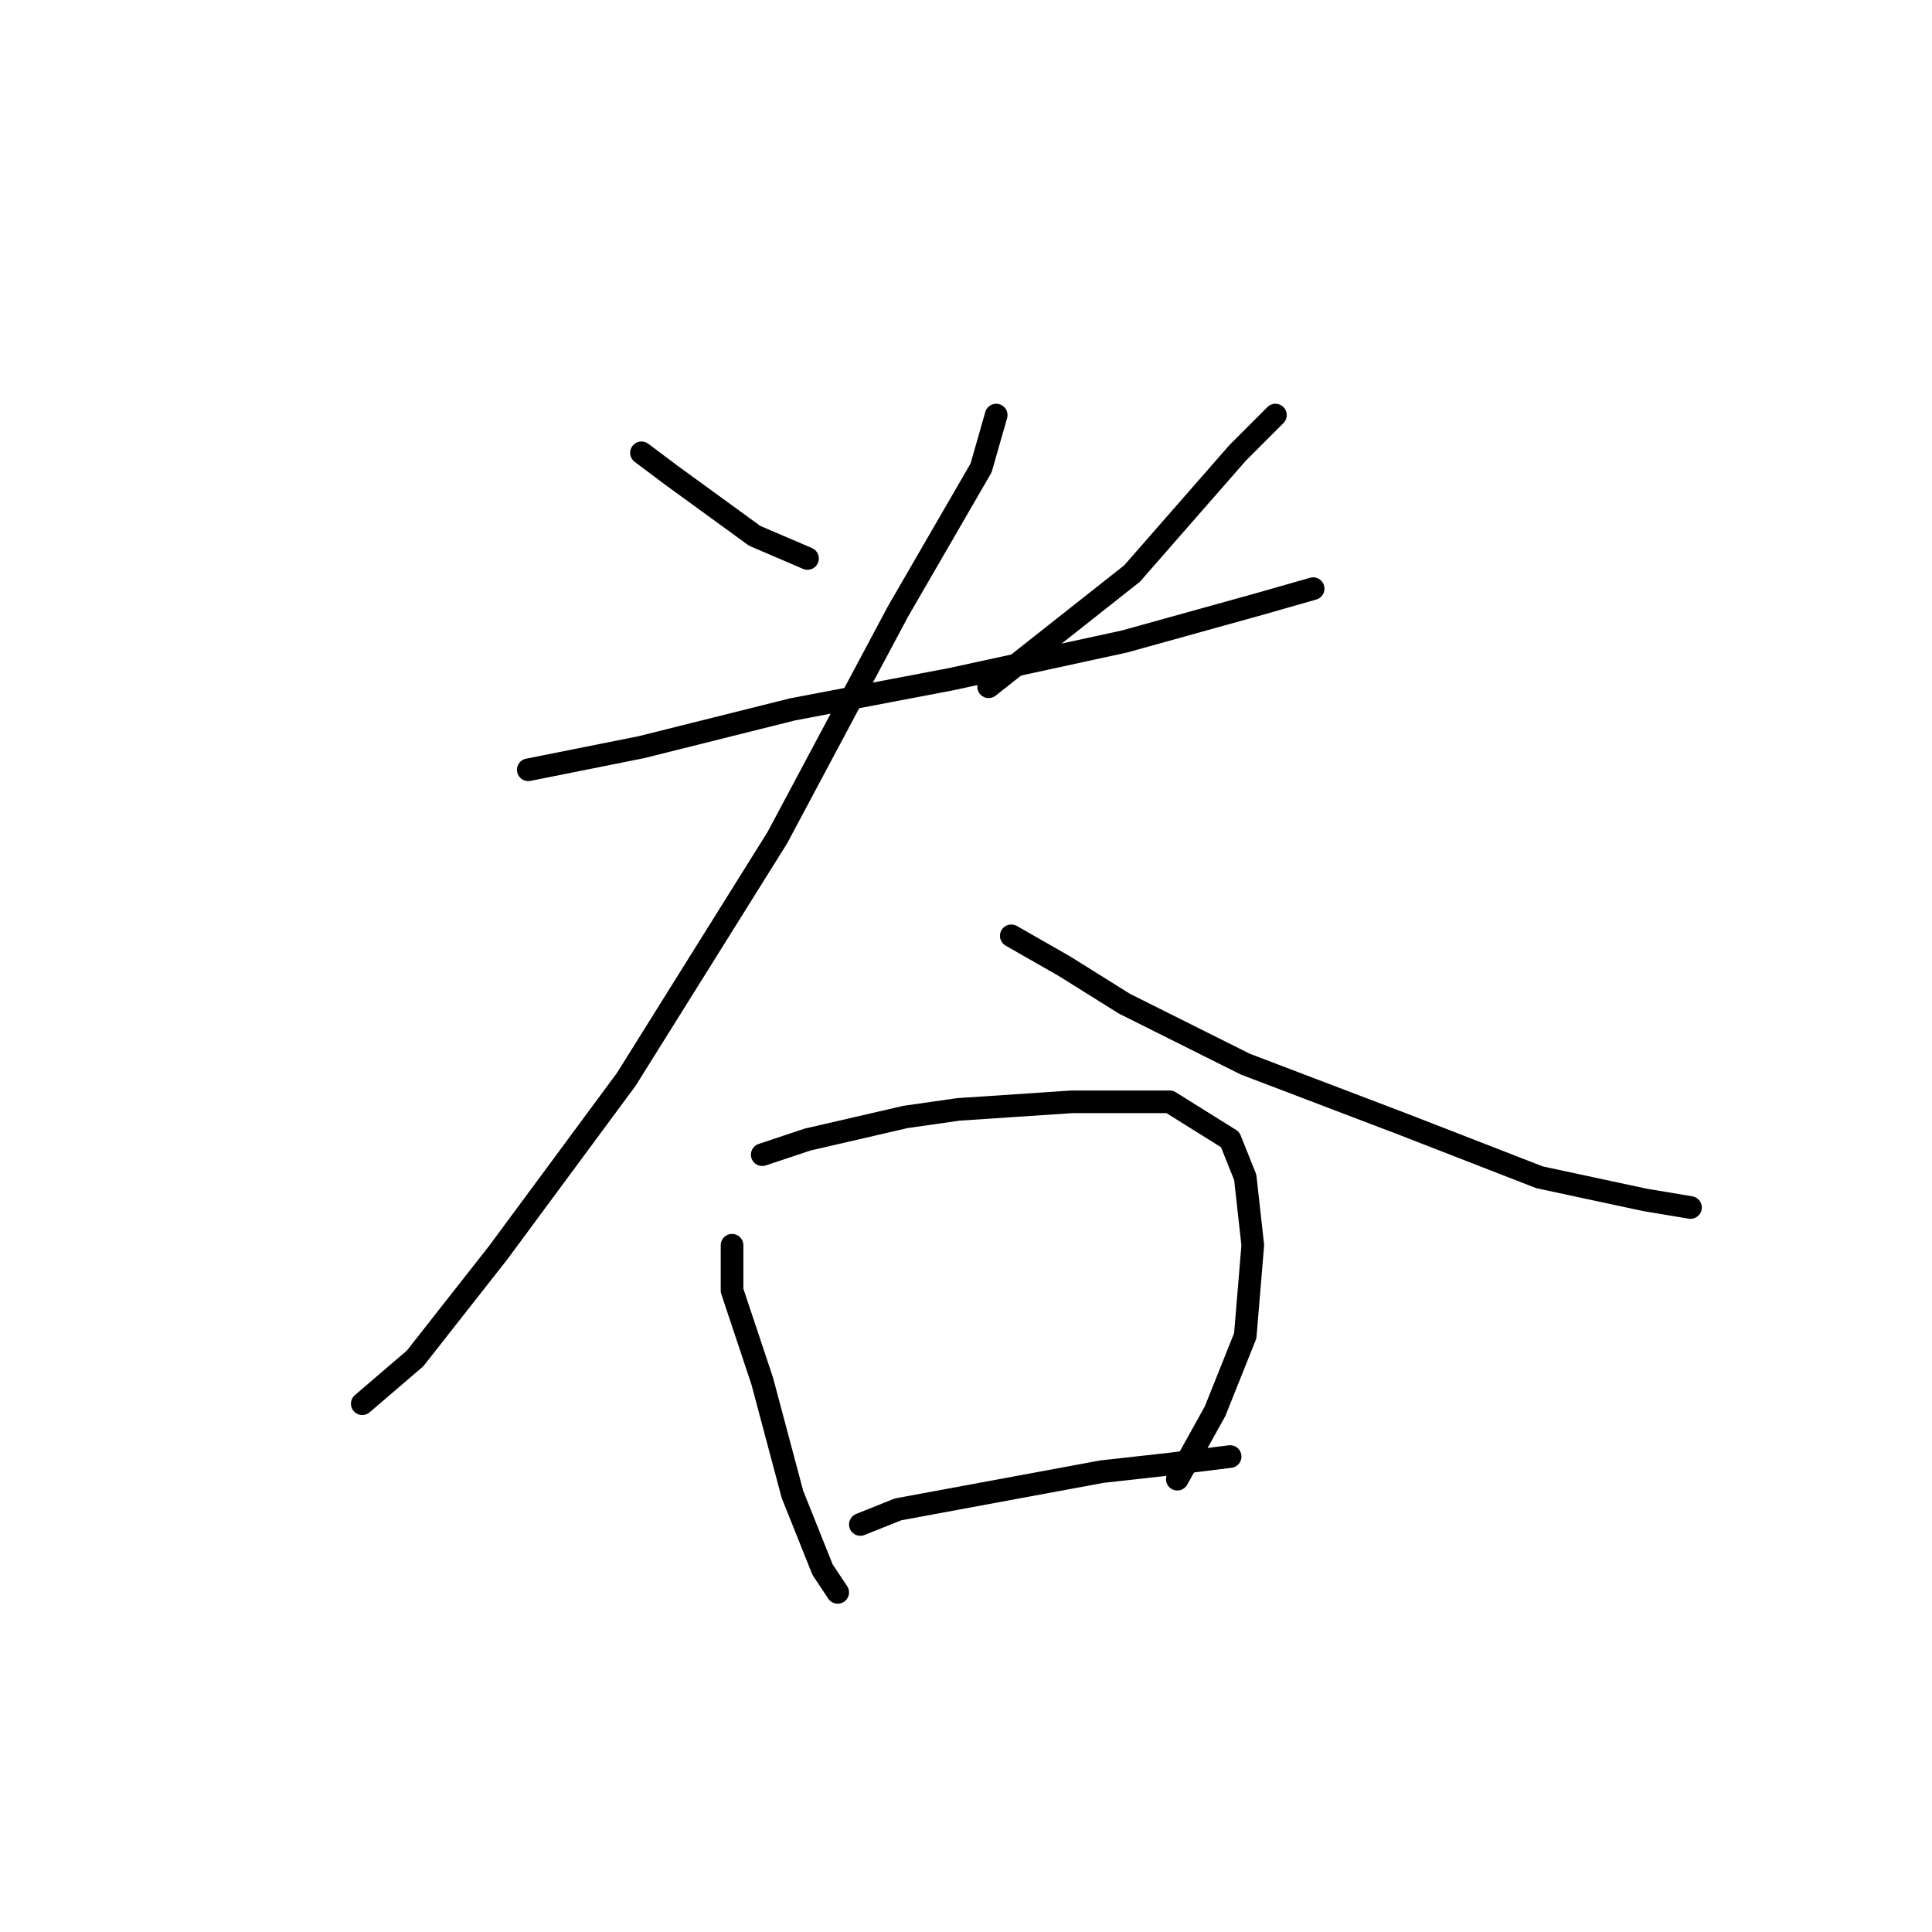 <?xml version="1.0" standalone="no"?>
    <svg width="256" height="256" xmlns="http://www.w3.org/2000/svg" version="1.1">
    <polyline stroke="black" stroke-width="3" stroke-linecap="round" fill="transparent" stroke-linejoin="round" points="85 60 89 63 100 71 107 74 107 74 " />
        <polyline stroke="black" stroke-width="3" stroke-linecap="round" fill="transparent" stroke-linejoin="round" points="169 55 164 60 150 76 131 91 131 91 " />
        <polyline stroke="black" stroke-width="3" stroke-linecap="round" fill="transparent" stroke-linejoin="round" points="70 102 85 99 105 94 126 90 149 85 167 80 174 78 174 78 " />
        <polyline stroke="black" stroke-width="3" stroke-linecap="round" fill="transparent" stroke-linejoin="round" points="132 55 130 62 119 81 103 111 93 127 83 143 66 166 55 180 48 186 48 186 " />
        <polyline stroke="black" stroke-width="3" stroke-linecap="round" fill="transparent" stroke-linejoin="round" points="134 124 141 128 149 133 165 141 186 149 204 156 218 159 224 160 224 160 " />
        <polyline stroke="black" stroke-width="3" stroke-linecap="round" fill="transparent" stroke-linejoin="round" points="97 165 97 171 101 183 105 198 109 208 111 211 111 211 " />
        <polyline stroke="black" stroke-width="3" stroke-linecap="round" fill="transparent" stroke-linejoin="round" points="101 153 107 151 120 148 127 147 142 146 155 146 163 151 165 156 166 165 165 177 161 187 156 196 156 196 " />
        <polyline stroke="black" stroke-width="3" stroke-linecap="round" fill="transparent" stroke-linejoin="round" points="114 202 119 200 146 195 155 194 163 193 163 193 " />
        </svg>